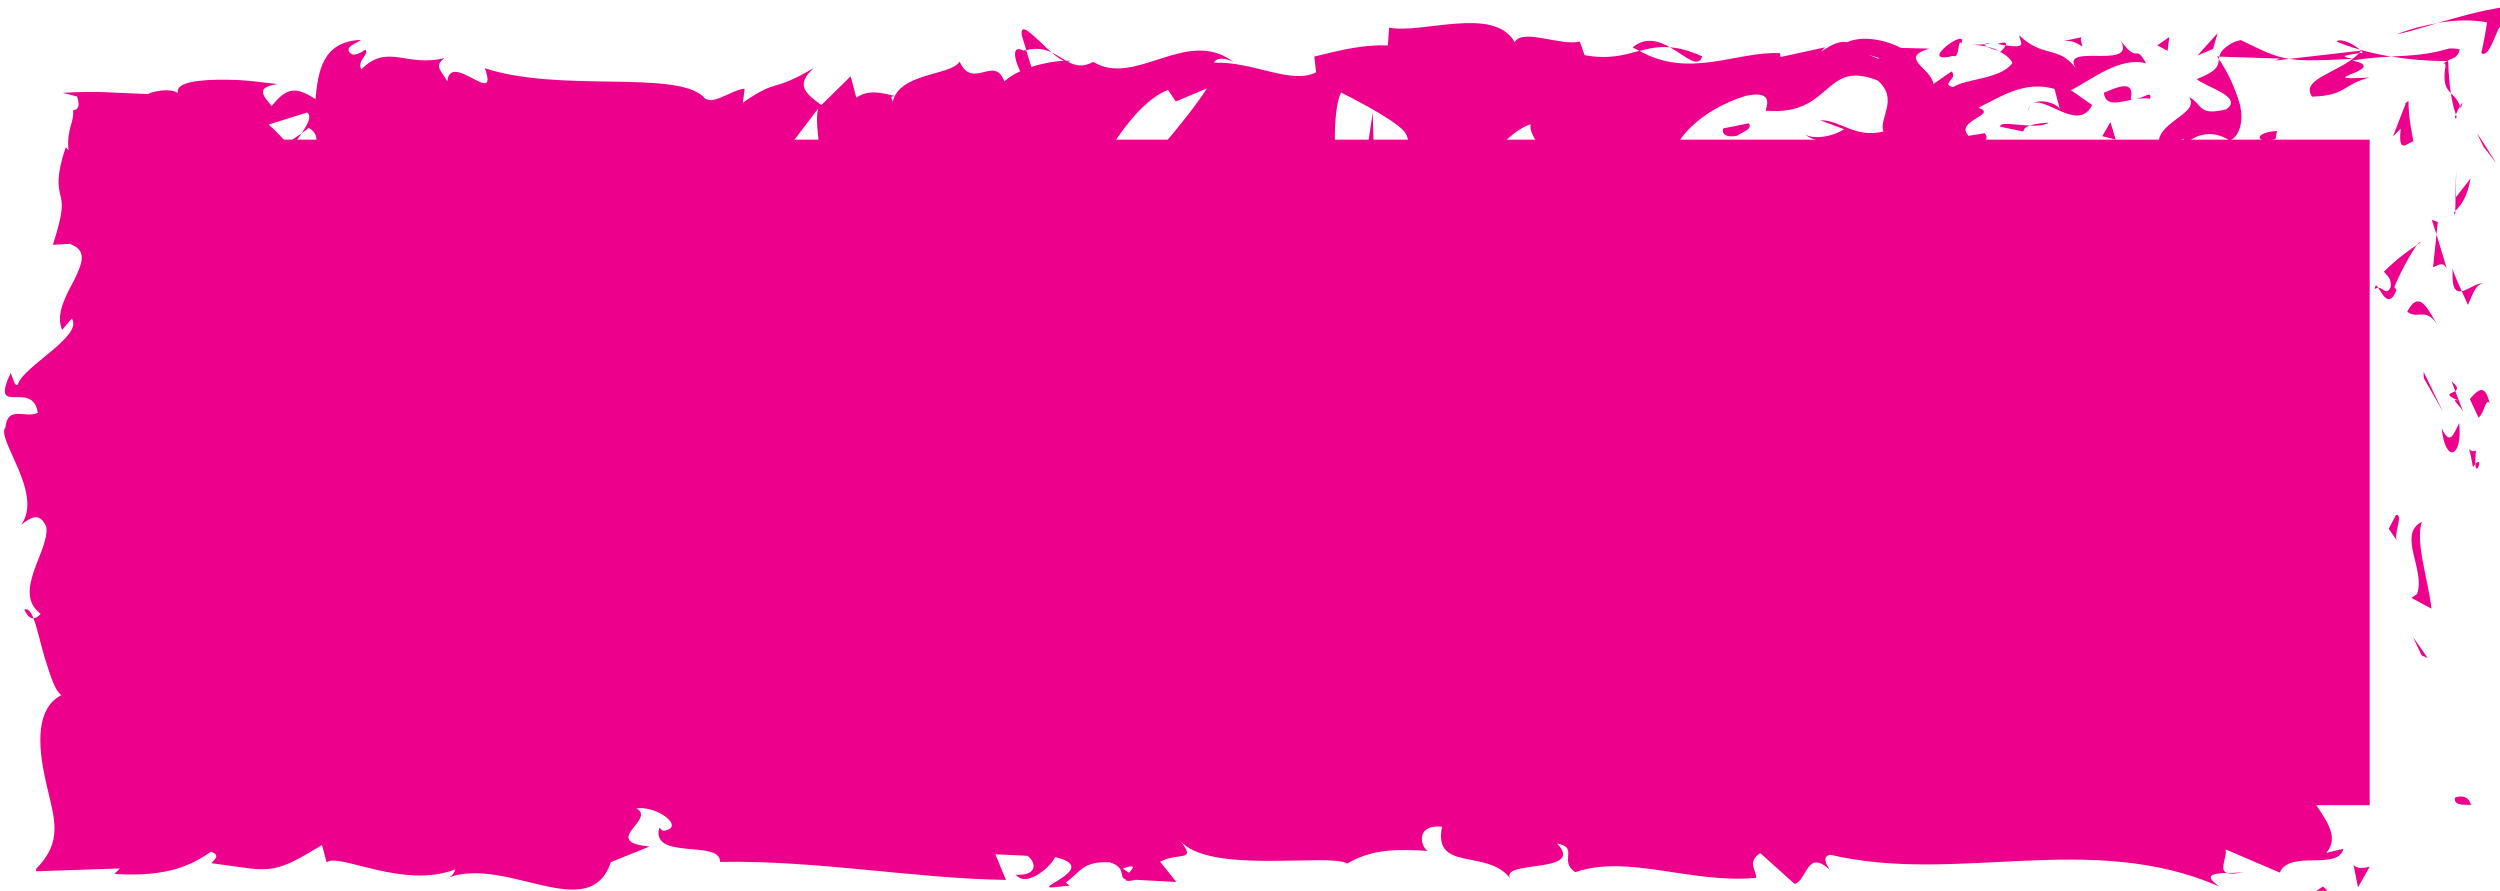 <?xml version="1.0" encoding="UTF-8" standalone="no"?>
<!-- Created with Inkscape (http://www.inkscape.org/) -->

<svg
   xmlns:dc="http://purl.org/dc/elements/1.1/"
   xmlns:cc="http://creativecommons.org/ns#"
   xmlns:rdf="http://www.w3.org/1999/02/22-rdf-syntax-ns#"
   xmlns:svg="http://www.w3.org/2000/svg"
   xmlns="http://www.w3.org/2000/svg"
   xmlns:sodipodi="http://sodipodi.sourceforge.net/DTD/sodipodi-0.dtd"
   xmlns:inkscape="http://www.inkscape.org/namespaces/inkscape"
   width="38.468mm"
   height="13.708mm"
   viewBox="0 0 38.468 13.708"
   version="1.1"
   id="svg5920"
   inkscape:version="0.92.1 r15371"
   sodipodi:docname="splat_pink.svg">
  <defs
     id="defs5914" />
  <sodipodi:namedview
     id="base"
     pagecolor="#ffffff"
     bordercolor="#666666"
     borderopacity="1.0"
     inkscape:pageopacity="0.0"
     inkscape:pageshadow="2"
     inkscape:zoom="1"
     inkscape:cx="76.291714"
     inkscape:cy="-15.102609"
     inkscape:document-units="mm"
     inkscape:current-layer="layer1"
     showgrid="false"
     inkscape:window-width="1920"
     inkscape:window-height="1017"
     inkscape:window-x="-8"
     inkscape:window-y="-8"
     inkscape:window-maximized="1" />
  <g
     inkscape:label="Layer 1"
     inkscape:groupmode="layer"
     id="layer1"
     transform="translate(-1.631,-144.616)">
    <g
       transform="matrix(0.539,0,0,0.539,-214.949,-237.127)"
       id="g845">
      <rect
         style="fill:#ec008c"
         x="404.741"
         y="712.23"
         width="64.726"
         height="19"
         id="rect673" />
      <g
         id="g843">
        <g
           id="g841">
          <g
             id="g839">
            <g
               id="g837">
              <path
                 style="fill:#ec008c"
                 inkscape:connector-curvature="0"
                 d="m 471.901,731.035 c -0.036,0.247 0.382,0.158 0.458,0.195 -0.093,-0.414 -0.566,-0.185 -0.458,-0.195 z"
                 id="path675" />
              <polygon
                 style="fill:#ec008c"
                 points="471.121,727.026 470.702,726.425 470.95,726.954 "
                 id="polygon677" />
              <path
                 style="fill:#ec008c"
                 inkscape:connector-curvature="0"
                 d="m 470.958,723.138 c -0.714,0.36 0.115,1.383 -0.139,2.062 l -0.162,0.112 0.573,0.307 c -0.089,-0.826 -0.471,-1.899 -0.272,-2.481 z"
                 id="path679" />
              <path
                 style="fill:#ec008c"
                 inkscape:connector-curvature="0"
                 d="m 472.502,721.103 c -0.277,0.126 -0.239,-0.44 -0.087,0.475 0.03,-0.046 0.048,-0.06 0.07,-0.086 -0.004,-0.083 -0.003,-0.196 0.017,-0.389 z"
                 id="path681" />
              <path
                 style="fill:#ec008c"
                 inkscape:connector-curvature="0"
                 d="m 472.485,721.491 c 0.02,0.403 0.234,-0.262 0,0 z"
                 id="path683" />
              <path
                 style="fill:#ec008c"
                 inkscape:connector-curvature="0"
                 d="m 472.326,719.635 0.248,0.529 c 0.164,-0.11 0.201,-0.581 0.32,-0.406 -0.135,-0.543 -0.298,-0.432 -0.568,-0.123 z"
                 id="path685" />
              <path
                 style="fill:#ec008c"
                 inkscape:connector-curvature="0"
                 d="m 471.805,719.133 0.105,0.274 c 0.069,-0.048 0.093,-0.12 -0.105,-0.274 z"
                 id="path687" />
              <path
                 style="fill:#ec008c"
                 inkscape:connector-curvature="0"
                 d="m 472.132,719.989 -0.222,-0.582 c -0.115,0.077 -0.347,0.085 0.08,0.268 -0.211,-0.048 -0.008,0.067 0.142,0.314 z"
                 id="path689" />
              <path
                 style="fill:#ec008c"
                 inkscape:connector-curvature="0"
                 d="m 472.023,720.318 c -0.156,0.297 -0.254,0.681 -0.5,0.149 0.098,1.013 0.6,0.864 0.5,-0.149 z"
                 id="path691" />
              <path
                 style="fill:#ec008c"
                 inkscape:connector-curvature="0"
                 d="m 470.22,722.942 -0.209,0.397 0.239,0.343 c -0.119,-0.17 0.193,-0.764 -0.03,-0.74 z"
                 id="path693" />
              <path
                 style="fill:#ec008c"
                 inkscape:connector-curvature="0"
                 d="m 472.695,716.338 c -0.151,-0.033 -0.404,0.178 -0.599,0.217 l 0.175,0.392 c 0.104,-0.202 0.2,-0.583 0.424,-0.609 z"
                 id="path695" />
              <path
                 style="fill:#ec008c"
                 inkscape:connector-curvature="0"
                 d="m 472.097,716.555 c 0,0 -0.261,-0.55 -0.261,-0.658 -0.008,0.241 -0.006,0.297 0.004,0.39 0.011,0.082 0.028,0.142 0.052,0.185 0.048,0.084 0.121,0.099 0.205,0.083 z"
                 id="path697" />
              <polygon
                 style="fill:#ec008c"
                 points="471.561,720 471.005,718.854 471.013,719.039 "
                 id="polygon699" />
              <path
                 style="fill:#ec008c"
                 inkscape:connector-curvature="0"
                 d="m 472.715,712.431 c 0,0 0.088,0.111 0.176,0.223 0.088,0.119 0.176,0.238 0.176,0.238 0,-0.023 -0.531,-0.856 -0.531,-0.833 z"
                 id="path701" />
              <path
                 style="fill:#ec008c"
                 inkscape:connector-curvature="0"
                 d="m 472.653,709.757 c 0.291,0.209 0.493,-1.094 0.672,-0.758 -0.014,-0.205 -0.043,-0.387 -0.081,-0.546 -0.646,0.104 -1.277,0.281 -1.829,0.445 0.492,-0.086 0.962,-0.098 1.401,-0.018 -0.036,0.261 -0.089,0.555 -0.163,0.877 z"
                 id="path703" />
              <path
                 style="fill:#ec008c"
                 inkscape:connector-curvature="0"
                 d="m 470.226,709.227 c 0.339,-0.07 0.736,-0.195 1.189,-0.328 -0.38,0.068 -0.771,0.163 -1.189,0.328 z"
                 id="path705" />
              <path
                 style="fill:#ec008c"
                 inkscape:connector-curvature="0"
                 d="m 471.911,714.267 c 0.092,-0.101 0.332,-0.313 0.435,-0.93 l -0.428,0.551 c -0.002,0.115 -0.004,0.246 -0.007,0.379 z"
                 id="path707" />
              <path
                 style="fill:#ec008c"
                 inkscape:connector-curvature="0"
                 d="m 471.904,713.906 0.014,-0.019 c 0.012,-0.414 0.02,-0.701 0.023,-0.824 -0.004,0.107 -0.016,0.36 -0.037,0.843 z"
                 id="path709" />
              <path
                 style="fill:#ec008c"
                 inkscape:connector-curvature="0"
                 d="m 471.909,714.361 c 0.001,-0.035 0.001,-0.061 0.002,-0.095 -0.042,0.048 -0.056,0.074 -0.002,0.095 z"
                 id="path711" />
              <path
                 style="fill:#ec008c"
                 inkscape:connector-curvature="0"
                 d="m 471.399,717.505 c -0.239,-0.344 -0.495,-1.061 -0.859,-0.366 0.292,0.246 0.5,-0.151 0.859,0.366 z"
                 id="path713" />
              <path
                 style="fill:#ec008c"
                 inkscape:connector-curvature="0"
                 d="m 471.375,714.936 -0.098,0.933 c 0.113,-0.02 0.277,-0.205 0.396,0.057 z"
                 id="path715" />
              <polygon
                 style="fill:#ec008c"
                 points="471.375,714.936 471.411,714.581 471.239,714.519 "
                 id="polygon717" />
              <path
                 style="fill:#ec008c"
                 inkscape:connector-curvature="0"
                 d="m 471.739,709.627 c -0.623,0.186 -1.103,0.201 -1.663,0.231 0.514,0.084 1.051,0.129 1.604,0.128 0.024,-0.015 0.051,-0.031 0.079,-0.048 0.098,-0.033 0.221,-0.063 0.279,-0.279 -0.038,-0.023 -0.131,-0.037 -0.299,-0.032 z"
                 id="path719" />
              <path
                 style="fill:#ec008c"
                 inkscape:connector-curvature="0"
                 d="m 471.952,711.592 c -0.008,-0.026 -0.017,-0.056 -0.024,-0.081 -0.036,0.087 -0.048,0.142 0.024,0.081 z"
                 id="path721" />
              <polygon
                 style="fill:#ec008c"
                 points="465.162,709.933 465.174,709.859 465.109,709.854 "
                 id="polygon723" />
              <path
                 style="fill:#ec008c"
                 inkscape:connector-curvature="0"
                 d="m 471.631,710.129 c -0.082,0.495 0.022,0.64 0.154,0.774 -0.042,-0.275 -0.069,-0.573 -0.074,-0.917 h -0.031 c -0.076,0.048 -0.12,0.084 -0.054,0.085 -10e-4,0.014 0.001,0.034 0.005,0.058 z"
                 id="path725" />
              <path
                 style="fill:#ec008c"
                 inkscape:connector-curvature="0"
                 d="m 468.518,709.426 c 0.201,0.09 0.432,0.165 0.669,0.235 -0.146,-0.135 -0.533,-0.347 -0.669,-0.235 z"
                 id="path727" />
              <path
                 style="fill:#ec008c"
                 inkscape:connector-curvature="0"
                 d="m 472.046,711.275 c 0.007,0.017 0.015,0.031 0.019,0.053 0.092,-0.216 0.046,-0.164 -0.019,-0.053 z"
                 id="path729" />
              <path
                 style="fill:#ec008c"
                 inkscape:connector-curvature="0"
                 d="m 472.046,711.275 c -0.062,-0.184 -0.167,-0.277 -0.261,-0.372 0.033,0.231 0.08,0.438 0.143,0.607 0.03,-0.074 0.076,-0.163 0.118,-0.235 z"
                 id="path731" />
              <path
                 style="fill:#ec008c"
                 inkscape:connector-curvature="0"
                 d="m 464.12,712.598 c 0.047,-0.396 0.75,-0.762 1.356,-0.337 0.287,-0.148 0.387,-0.548 0.295,-1.002 -0.124,-0.454 -0.353,-0.962 -0.609,-1.326 -0.019,0.173 -0.019,0.333 -0.633,0.566 0.215,0.216 1.362,0.506 0.845,0.864 -0.813,0.204 -0.667,-0.141 -1.062,-0.35 0.337,0.493 -1.034,0.719 -0.857,1.443 l 0.713,-0.255 c 0.013,0.113 -0.246,0.294 -0.048,0.397 z"
                 id="path733" />
              <path
                 style="fill:#ec008c"
                 inkscape:connector-curvature="0"
                 d="m 466.756,709.973 0.412,-0.049 c -0.446,-0.069 -0.736,-0.227 -1.382,-0.537 -0.212,0.049 -0.258,0.094 -0.332,0.137 -0.068,0.043 -0.119,0.084 -0.158,0.122 -0.078,0.078 -0.107,0.147 -0.122,0.214 l 1.731,0.055 z"
                 id="path735" />
              <path
                 style="fill:#ec008c"
                 inkscape:connector-curvature="0"
                 d="m 468.982,709.922 c -0.572,0.432 -1.479,0.615 -1.161,1.08 0.992,-0.029 0.879,-0.359 1.643,-0.546 -1.831,0.106 0.684,-0.24 -0.494,-0.484 0.414,-0.073 0.771,-0.096 1.106,-0.113 -0.311,-0.053 -0.608,-0.118 -0.89,-0.197 l 0.03,0.026 0.011,-10e-4 -0.006,0.007 c 0.055,0.054 0.063,0.086 -0.014,0.055 -0.011,0.006 -0.035,0.008 -0.047,0.009 -0.047,0.061 -0.112,0.112 -0.178,0.163 -0.51,-0.089 -0.031,-0.112 0.178,-0.163 0.019,-0.021 0.045,-0.041 0.061,-0.063 l -0.005,-0.006 -2.049,0.236 c 0.393,0.059 0.889,0.047 1.815,-0.003 z"
                 id="path737" />
              <path
                 style="fill:#ec008c"
                 inkscape:connector-curvature="0"
                 d="m 469.613,716.499 c 0.038,-0.037 0.068,-0.036 0.1,-0.038 -0.053,-0.078 -0.088,-0.107 -0.1,0.038 z"
                 id="path739" />
              <path
                 style="fill:#ec008c"
                 inkscape:connector-curvature="0"
                 d="m 469.874,715.997 c 0.06,0.1 0.232,0.167 0.188,0.452 -0.131,0.245 -0.207,-0.002 -0.35,0.012 0.115,0.17 0.31,0.597 0.52,0.062 l -0.059,-0.085 c 0.147,-0.396 0.686,-1.385 0.744,-1.27 -0.387,0.255 -0.663,0.459 -1.043,0.829 z"
                 id="path741" />
              <path
                 style="fill:#ec008c"
                 inkscape:connector-curvature="0"
                 d="m 470.714,712.279 c -0.068,-0.363 -0.138,-0.726 -0.138,-1.158 l -0.097,0.073 c 0.003,0.005 0.006,0.009 0.015,0.009 l -0.364,0.938 0.224,-0.227 c -0.088,0.766 0.188,0.401 0.36,0.365 z"
                 id="path743" />
              <polygon
                 style="fill:#ec008c"
                 points="465.128,709.186 464.551,709.828 464.995,709.641 "
                 id="polygon745" />
              <polygon
                 style="fill:#ec008c"
                 points="463.746,709.299 463.403,709.538 463.698,709.695 "
                 id="polygon747" />
              <path
                 style="fill:#ec008c"
                 inkscape:connector-curvature="0"
                 d="m 407.116,726.479 0.112,0.293 c -0.035,-0.139 -0.072,-0.228 -0.112,-0.293 z"
                 id="path749" />
              <path
                 style="fill:#ec008c"
                 inkscape:connector-curvature="0"
                 d="m 407.143,724.354 -0.194,-0.052 c 0.107,0.099 0.186,0.139 0.194,0.052 z"
                 id="path751" />
              <path
                 style="fill:#ec008c"
                 inkscape:connector-curvature="0"
                 d="m 431.838,709.739 c -0.427,-0.369 -0.904,-0.942 -0.853,-0.497 l 0.131,0.434 c 0.299,-0.078 0.528,-0.03 0.722,0.063 z"
                 id="path753" />
              <path
                 style="fill:#ec008c"
                 inkscape:connector-curvature="0"
                 d="m 410.019,712.33 0.125,0.132 c 0.104,-0.148 0.199,-0.287 0.288,-0.415 -0.126,0.086 -0.267,0.182 -0.413,0.283 z"
                 id="path755" />
              <path
                 style="fill:#ec008c"
                 inkscape:connector-curvature="0"
                 d="m 409.717,714.125 -0.563,-0.279 c 0.126,0.097 0.307,0.191 0.563,0.279 z"
                 id="path757" />
              <path
                 style="fill:#ec008c"
                 inkscape:connector-curvature="0"
                 d="m 411.587,728.396 0.343,-0.441 c -0.536,10e-4 -0.3,0.224 -0.343,0.441 z"
                 id="path759" />
              <path
                 style="fill:#ec008c"
                 inkscape:connector-curvature="0"
                 d="m 450.412,709.854 c -0.369,-0.169 -0.662,-0.24 -0.92,-0.261 0.445,0.249 0.802,0.623 0.92,0.261 z"
                 id="path761" />
              <path
                 style="fill:#ec008c"
                 inkscape:connector-curvature="0"
                 d="m 402.512,725.643 c 0.079,0.18 0.168,0.256 0.264,0.251 -0.075,-0.185 -0.157,-0.29 -0.264,-0.251 z"
                 id="path763" />
              <path
                 style="fill:#ec008c"
                 inkscape:connector-curvature="0"
                 d="m 448.427,709.595 c 0.065,0.043 0.129,0.065 0.195,0.103 0.27,-0.073 0.54,-0.132 0.87,-0.104 -0.328,-0.187 -0.704,-0.301 -1.065,10e-4 z"
                 id="path765" />
              <path
                 style="fill:#ec008c"
                 inkscape:connector-curvature="0"
                 d="m 453.649,728.755 c 0.031,0.02 0.067,0.028 0.096,0.052 0.009,-0.059 -0.033,-0.062 -0.096,-0.052 z"
                 id="path767" />
              <path
                 style="fill:#ec008c"
                 inkscape:connector-curvature="0"
                 d="m 465.904,733.133 c -0.121,0.027 -0.318,0.027 -0.504,0.033 0.091,0.029 0.243,0.027 0.504,-0.033 z"
                 id="path769" />
              <path
                 style="fill:#ec008c"
                 inkscape:connector-curvature="0"
                 d="m 458.479,709.506 c 0.275,-0.028 0.043,-0.048 0,0 z"
                 id="path771" />
              <path
                 style="fill:#ec008c"
                 inkscape:connector-curvature="0"
                 d="m 459.816,711.222 c -0.059,0.049 -0.103,0.11 -0.109,0.211 0.022,-0.105 0.061,-0.171 0.109,-0.211 z"
                 id="path773" />
              <path
                 style="fill:#ec008c"
                 inkscape:connector-curvature="0"
                 d="m 445.687,712.295 -0.023,-0.002 c 0.08,0.086 0.066,0.069 0.023,0.002 z"
                 id="path775" />
              <path
                 style="fill:#ec008c"
                 inkscape:connector-curvature="0"
                 d="m 458.893,709.703 c -0.104,-0.053 -0.223,-0.098 -0.352,-0.129 0.057,0.034 0.163,0.076 0.352,0.129 z"
                 id="path777" />
              <path
                 style="fill:#ec008c"
                 inkscape:connector-curvature="0"
                 d="m 458.837,709.498 c 0.096,0.017 0.17,0.029 0.24,0.042 0.035,-0.072 0.004,-0.118 -0.24,-0.042 z"
                 id="path779" />
              <path
                 style="fill:#ec008c"
                 inkscape:connector-curvature="0"
                 d="m 458.095,709.529 c 0.158,-0.007 0.305,0.014 0.446,0.045 -0.055,-0.029 -0.077,-0.055 -0.062,-0.068 -0.082,0.005 -0.195,0.012 -0.384,0.023 z"
                 id="path781" />
              <path
                 style="fill:#ec008c"
                 inkscape:connector-curvature="0"
                 d="m 431.112,729.916 c 0.019,0.014 0.039,0.022 0.059,0.041 0.278,-0.18 0.156,-0.151 -0.059,-0.041 z"
                 id="path783" />
              <path
                 style="fill:#ec008c"
                 inkscape:connector-curvature="0"
                 d="m 424.677,714.245 c 0.014,-0.005 0.021,-0.016 0.032,-0.021 l -0.041,-0.015 z"
                 id="path785" />
              <path
                 style="fill:#ec008c"
                 inkscape:connector-curvature="0"
                 d="m 423.689,714.568 c 0.42,-0.54 0.66,-0.474 0.979,-0.359 l -0.327,-1.251 z"
                 id="path787" />
              <path
                 style="fill:#ec008c"
                 inkscape:connector-curvature="0"
                 d="m 407.358,728.73 c 0.018,-0.062 0.041,-0.124 0.007,-0.124 0.089,-0.127 0.177,-0.246 0.266,-0.356 0.089,-0.055 0.169,-0.104 0.239,-0.148 0.463,-0.353 0.338,-0.265 0.729,-0.729 -0.285,0.323 -0.461,0.501 -0.602,0.602 -0.161,0.096 -0.126,-0.054 -0.181,-0.111 -0.054,-0.061 -0.197,-0.086 -0.714,0.09 0,-0.01 0.285,-0.265 0.285,-0.255 -0.013,0.046 0.067,0.028 0.054,0.07 0.325,-0.228 0.08,-0.173 -0.223,-0.212 -0.303,-0.052 -0.663,-0.024 -0.565,-0.671 0.104,-0.4 0.301,-0.679 0.462,-0.406 l -0.336,-0.891 c 0.026,-0.259 0.262,-0.195 0.236,0.062 l -0.108,-1.357 0.04,0.01 c -0.214,-0.193 -0.542,-0.633 -0.683,-0.847 0.194,-0.346 0.144,0.173 0.313,0.084 l -0.329,-0.751 c 0.352,-0.307 0.693,0.316 0.643,0.836 1.356,-0.702 -0.342,-0.624 0.45,-2.139 l 0.173,0.709 c 0.771,-0.457 0.491,-1.012 0.972,-1.813 -0.251,0.19 -1.211,1.606 -1.55,0.79 0.104,-0.229 0.152,-0.532 -0.121,-0.973 0.482,-0.004 0.364,-0.434 0.337,-0.972 l 0.64,0.037 c -0.185,-0.582 -0.51,-0.536 -0.798,-0.878 0.062,-0.648 0.558,-0.782 0.976,-0.935 0.102,-1.038 -0.795,0.716 -0.915,-0.512 0.061,-0.216 0.091,-0.416 0.095,-0.61 0.002,-0.084 -0.003,-0.222 -0.013,-0.259 -0.01,-0.037 -0.025,-0.074 -0.047,-0.114 -0.082,-0.158 -0.243,-0.357 -0.435,-0.699 0.22,-0.184 0.392,0.224 0.574,0.206 0,0.02 -0.51,-0.474 -0.51,-0.494 0.012,-0.057 0.168,0.062 0.248,0.119 -0.198,-0.337 -0.64,-0.401 -0.814,-0.971 -0.309,-0.3 -0.148,-0.394 0.062,-0.413 0.594,0.269 1.087,0.618 1.08,0.169 0.221,0.182 0.174,0.392 0.36,0.64 0.1,-0.263 0.218,-0.357 0.296,-0.476 0.094,-0.118 0.145,-0.259 0.448,-0.612 0.021,0 0.106,0.104 0.332,0.21 0.21,0.104 0.421,0.21 0.421,0.21 -0.619,-0.48 0.172,-1.049 0.865,-1.516 -0.22,-0.232 -0.407,-0.435 -0.533,-0.531 l 1.105,-0.344 c 0.134,0.105 0.022,0.324 -0.159,0.592 0.075,-0.053 0.146,-0.104 0.203,-0.153 0.395,0.236 0.19,0.605 -0.094,0.963 l -0.397,-0.395 c -0.273,0.389 -0.529,0.819 -0.472,1.193 0.071,-0.073 0.21,-0.138 0.362,-0.173 -0.071,0.105 -0.117,0.199 -0.084,0.264 0.037,0.067 0.152,-0.074 0.333,-0.237 l 0.252,0.713 0.061,-0.283 1.447,0.446 c 1.034,-0.718 1.935,-1.774 3.577,-2.068 -0.407,0.522 -0.087,0.854 -0.109,1.473 -0.448,-0.655 -1.272,0.279 -2.124,0.146 0.444,0.068 0.347,0.363 0.233,0.467 l 1.519,-0.597 c -0.034,0.507 0.322,0.38 0.72,0.59 -0.3,-1.002 1.132,-0.667 1.749,-0.975 0.038,0.336 -0.109,0.68 -0.863,0.599 0.831,0.754 1.074,-1.176 1.891,-0.535 -0.184,0.008 -0.283,-0.044 -0.355,0.127 0.43,-0.299 1.48,-0.062 1.233,0.23 l -0.184,0.008 c 1.222,0.118 3.719,0.007 3.901,-0.844 0.013,0.109 -0.16,1.025 -0.233,1.197 l 2.18,-2.862 c -0.192,0.73 0.545,2.471 -0.468,2.883 0.291,0.104 0.65,0.226 1.264,-0.031 -0.198,-0.104 -0.494,-1.058 -0.224,-1.124 0.745,0.814 0.518,0.436 1.435,1.129 -0.297,-0.157 0.033,-1.302 0.503,-1.266 -0.073,0.172 0.039,1.131 -0.133,1.25 l 1.171,-1.125 c -0.293,0.203 -0.052,0.953 0.21,1.271 -0.121,-0.22 1.012,0.021 1.323,-0.092 l -0.496,-0.26 c 1.321,0.17 1.306,-1.581 2.616,-1.522 -0.159,0.232 -0.393,1.43 0.274,1.571 0.306,-0.576 1.353,-2.771 2.512,-3.214 l 0.223,0.329 0.89,-0.375 c -0.554,0.867 -2.108,2.69 -2.957,3.4 0.494,0.26 0.137,0.388 0.878,0.357 0.261,0.309 -0.404,0.469 -0.622,0.486 l 1.724,0.199 c -0.076,-0.672 1.318,-0.674 1.253,-1.234 l -1.872,0.697 c -0.076,-0.671 1.082,-1.908 2.304,-1.789 0.311,0.268 -0.232,1.196 -0.207,1.42 0.158,-0.231 1.159,-0.441 1.271,-0.277 l -0.519,0.359 c 0.681,0.253 1.11,-0.891 1.927,-0.25 0.282,0.044 0.843,0.866 0.892,0.469 -0.46,-0.768 -0.55,-3.141 -0.243,-3.717 0.099,0.052 1.48,0.733 1.803,1.112 0.464,0.602 -0.697,1.434 -0.302,1.95 0.017,-0.184 0.273,-0.41 0.38,-0.482 0.296,0.156 -0.122,0.568 0.521,0.485 0.107,-0.682 1.309,0.058 0.304,-0.576 0.63,-0.194 0.669,0.14 1.408,0.11 -0.235,-0.44 0.664,-1.499 1.295,-1.693 -0.037,0.174 0.104,0.399 0.173,0.502 1.29,0.062 1.983,0.371 3.187,0.377 0.11,0.165 0.691,0.365 0.444,0.658 0.173,-0.121 0.332,-0.352 0.703,-0.368 0.718,0.589 -0.828,0.092 -0.28,0.8 0.047,-0.396 0.96,-0.547 1.488,-0.794 -0.162,-0.612 -1.221,-0.117 -1.75,0.13 -0.003,-0.844 0.919,-1.728 2.177,-2.117 0.999,-0.21 0.433,0.545 0.606,0.425 1.878,0.147 1.6,-1.474 3.158,-0.865 0.619,0.538 0.028,1.07 0.166,1.458 -0.814,0.203 -1.251,-0.342 -1.803,-0.319 l 0.68,0.254 c -0.259,0.179 -0.803,0.314 -1.099,0.158 0.519,0.483 3.172,0.093 4.62,0.539 0.258,-0.181 0.702,-0.366 0.492,-0.583 l -0.459,0.075 c -0.421,-0.434 0.863,-0.6 0.282,-0.802 0.615,-0.305 1.305,-0.784 2.17,-0.539 l 0.163,0.613 c -0.019,-0.18 -0.566,-0.365 -0.81,-0.179 0.36,-0.271 1.327,0.83 1.723,0.027 l -0.606,-0.425 c 0.617,-0.309 1.38,-0.959 2.147,-0.766 -0.35,-0.605 -0.177,0.069 -0.723,-0.639 0.473,0.881 -1.962,-0.037 -1.203,0.889 -0.559,-0.822 -0.968,-0.349 -1.699,-1.05 0.022,0.202 0.26,0.387 -0.385,0.287 -0.029,0.06 -0.098,0.134 -0.141,0.179 -0.02,-0.007 -0.027,-0.01 -0.044,-0.016 l 0.035,0.023 c -0.027,0.03 -0.03,0.037 0.014,0.009 0.153,0.088 0.277,0.194 0.328,0.308 -0.319,0.464 -1.344,0.449 -1.69,0.69 -0.382,-0.097 0.16,-0.232 -0.049,-0.448 l -0.517,0.359 c -0.052,-0.449 -1.016,-0.746 -0.115,-1.01 l -0.811,-0.02 c -0.477,-0.252 -1.133,-0.352 -1.537,-0.163 -0.383,-0.098 -0.966,0.497 -0.633,0.146 l -1.271,0.278 -0.012,-0.112 c -1.254,-0.057 -2.581,0.743 -4.014,-0.066 -0.422,0.113 -0.858,0.252 -1.564,0.124 l -0.138,-0.389 c -0.542,0.136 -1.627,-0.389 -1.86,0.017 -0.584,-1.046 -2.63,-0.229 -3.583,-0.414 l -0.036,0.508 c -0.655,-0.029 -1.285,0.114 -2.099,0.318 l 0.05,0.448 c -0.702,0.368 -1.805,-0.319 -2.915,-0.272 0.075,-0.172 0.356,-0.127 0.556,-0.023 -1.326,-1.013 -2.799,0.736 -4.002,-10e-4 -0.3,0.163 -0.517,0.107 -0.727,-0.006 0.027,-10e-4 0.053,-0.009 0.074,-0.022 -0.031,-0.006 -0.077,-0.007 -0.123,-0.006 -0.133,-0.077 -0.27,-0.167 -0.417,-0.239 0.126,0.109 0.246,0.199 0.351,0.241 -0.231,0.009 -0.582,0.064 -0.926,0.177 l -0.146,-0.481 c -0.028,0.005 -0.05,0.009 -0.079,0.014 -0.338,-0.178 -0.271,0.229 -0.092,0.59 -0.173,0.08 -0.331,0.175 -0.454,0.291 -0.274,-0.777 -0.902,0.262 -1.276,-0.568 -0.231,0.405 -1.729,0.305 -1.911,1.155 -0.012,-0.11 -0.113,-0.163 0.072,-0.17 -0.383,-0.098 -0.766,-0.194 -1.109,0.046 l -0.163,-0.612 -0.837,0.823 c -0.509,-0.373 -0.719,-0.59 -0.214,-1.061 -1.22,0.724 -0.989,0.272 -2.025,0.99 l 0.05,-0.396 c -0.37,0.015 -0.963,0.545 -1.187,0.218 -0.828,-0.752 -4.101,-0.104 -6.229,-0.803 0.413,1.166 -0.989,-0.522 -1.073,0.381 -0.124,-0.275 -0.42,-0.432 -0.076,-0.671 -1.085,0.271 -1.631,-0.437 -2.381,0.325 -0.124,-0.277 0.232,-0.405 0.122,-0.568 -0.087,0.059 -0.345,0.24 -0.458,0.075 -0.11,-0.164 0.159,-0.231 0.331,-0.352 -1.109,0.046 -1.222,0.896 -1.302,1.693 -0.562,-0.378 -0.843,-0.324 -1.249,0.199 -0.195,-0.261 -0.521,-0.534 0.167,-0.628 -0.097,-0.012 -0.294,-0.036 -0.534,-0.065 -0.12,-0.013 -0.252,-0.025 -0.388,-0.039 l -0.206,-0.014 -0.291,-0.008 c -0.797,-0.011 -1.512,0.063 -1.423,0.383 -0.219,-0.162 -0.759,-0.047 -0.853,0.026 -1.18,-0.038 -1.344,-0.096 -2.44,-0.035 l 0.412,0.104 c 0.089,0.273 0.039,0.375 -0.113,0.396 0.037,0.339 -0.19,0.524 -0.131,1.135 l -0.079,-0.083 c -0.278,0.82 -0.212,1.131 -0.154,1.363 0.057,0.26 0.104,0.436 -0.214,1.423 l 0.479,-0.027 c 0.516,0.178 0.364,0.549 0.132,1.029 -0.231,0.439 -0.543,0.975 -0.346,1.427 l 0.274,-0.326 c 0.352,0.494 -1.403,1.38 -1.532,1.876 -0.09,0.108 -0.145,-0.171 -0.211,-0.321 -0.608,1.298 0.629,0.168 0.774,1.136 -0.338,0.178 -0.861,-0.23 -0.925,0.421 -0.274,0.324 1.101,1.889 0.45,2.777 0.262,-0.195 0.522,-0.39 0.719,0.06 0.094,0.688 -0.987,1.862 -0.164,2.484 -0.071,0.088 -0.14,0.12 -0.205,0.124 0.106,0.264 0.195,0.691 0.312,1.093 0.117,0.34 0.264,0.953 0.487,1.102 -0.829,0.428 -0.627,1.709 -0.41,2.619 0.218,0.939 0.452,1.571 -0.312,2.342 l 0.001,0.068 2.39,-0.08 -0.156,0.156 c 1.53,0.101 2.227,-0.266 2.756,-0.633 0.31,0.104 0.059,0.247 0.016,0.327 0.473,0.064 0.837,0.114 1.141,0.156 0.246,0.025 0.447,0.022 0.64,-0.015 0.385,-0.072 0.739,-0.279 1.374,-0.659 l 0.132,0.495 c 0.344,-0.288 2.187,0.777 3.671,0.199 -0.015,0.057 -0.046,0.152 -0.163,0.223 1.669,-0.582 3.996,1.375 4.607,-0.43 l 1.102,-0.445 c -1.425,-0.141 0.212,-0.783 -0.374,-1.084 0.561,-0.105 1.449,0.545 0.761,0.638 l -0.108,-0.091 c -0.253,0.941 1.771,0.334 1.732,0.975 2.805,-0.046 5.538,0.475 8.165,0.515 l -0.303,-0.731 0.916,0.042 c 0.24,0.171 0.323,0.572 -0.331,0.542 0.344,0.414 1.097,-0.347 1.115,-0.506 1.28,0.296 -0.5,0.853 -0.107,0.87 l 0.533,-0.055 -0.12,-0.085 c 0.432,-0.299 0.471,-0.615 1.256,-0.58 0.497,0.146 0.255,0.451 0.451,0.479 -0.002,0.052 0.064,0.076 0.3,0.021 l 1.154,0.062 -0.462,-0.577 c 0.512,-0.284 1.086,0.03 0.553,-0.624 0.782,1.009 4.307,0.362 4.787,0.676 0.716,-0.422 1.424,-0.414 2.3,-0.363 -0.218,-0.12 -0.348,-0.77 0.407,-0.689 -0.276,1.339 1.385,0.581 1.995,1.545 -0.546,-0.639 2.148,-0.158 1.292,-1.064 0.631,0.107 0.038,0.5 0.517,0.816 1.502,-0.52 3.309,0.337 5.164,0.162 0.028,-0.176 -0.282,-0.445 0.116,-0.707 l 0.979,0.879 c 0.366,-0.086 0.337,-1.015 1.007,-0.404 -0.095,-0.148 -0.236,-0.371 0.01,-0.428 3.635,0.857 7.427,-0.701 11.118,0.909 -0.5,-0.341 -0.166,-0.375 0.215,-0.388 -0.248,-0.082 0.006,-0.435 -0.043,-0.673 l 1.546,0.662 c 0.281,-0.661 1.656,-0.045 1.817,-0.678 l -0.489,0.114 c 0.651,-0.746 -0.91,-1.659 -0.815,-2.617 -0.729,0.849 -1.921,-1.257 -3.117,-0.042 -0.264,-0.195 0.226,-0.309 0.084,-0.53 -0.303,0.41 -0.669,0.496 -1.347,0.312 l 0.076,-0.102 c -1.905,0.101 -2.722,-0.305 -4.862,-0.574 l 0.158,0.474 c -0.46,-0.063 -0.557,-0.212 -0.772,-0.33 -0.527,0.718 1.292,0.04 0.812,0.832 -0.61,-0.964 -3.244,-0.015 -3.656,-1.109 -0.708,-0.006 0.207,0.548 -0.5,0.541 l -0.188,-0.296 -0.179,0.382 c -0.464,-0.062 -0.698,-0.434 -0.716,-0.685 0.112,0.03 0.32,-0.07 0.44,-0.092 -0.602,-0.349 -1.696,0.119 -1.902,0.005 l 0.68,0.184 c -1.932,0.277 -4.289,-0.112 -6.155,0.49 l 0.142,0.225 c -1.425,0.413 -1.141,-0.246 -2.705,-0.056 l 0.057,-0.053 c -0.312,0.223 -0.73,0.335 -1.159,0.31 0.396,-0.262 -0.743,-0.509 -0.225,-0.799 -1.545,0.444 -0.765,0.35 -1.785,1.18 l -0.235,-0.37 c -0.348,0.335 -0.377,0.512 -1.158,0.607 0.642,-0.317 -0.498,-0.564 0.22,-0.985 -1.64,-0.811 -2.435,0.818 -3.187,-0.367 -0.753,1.026 1.419,0.57 0.997,0.789 0.353,0.336 -0.621,0.768 -1.136,0.664 -0.524,-0.022 -0.891,-1.312 -2.208,-1.293 0.131,0.005 0.14,-0.072 0.271,-0.068 -0.493,-0.262 -0.966,0.354 -1.57,-0.07 -0.34,0.62 -0.786,-0.036 -0.884,0.756 l 1.209,-0.184 c -0.686,0.207 -1.327,1.133 -2.456,0.685 0.088,-0.16 0.424,-0.37 0.654,-0.487 -0.33,-0.233 -0.636,0.155 -0.978,-0.085 0.098,-0.792 1.469,-0.173 2.203,-0.776 -0.354,-0.334 -1.389,0.574 -1.021,-0.284 -0.53,1.091 -1.298,-0.138 -2.189,0.695 l 0.059,-0.475 c -0.142,0.074 -0.434,0.299 -0.693,0.286 l 0.47,-0.615 c -0.722,0.525 -1.392,-0.458 -2.085,-0.173 1.451,-0.015 0.326,0.571 0.939,0.918 -1.789,0.636 -1.029,-1.241 -3.032,-1.014 0.271,-0.067 1.018,0.285 0.594,0.505 -0.381,-0.098 -0.885,-0.279 -1.119,-0.528 -1.326,0.099 0.204,0.487 -0.36,0.779 -0.452,-0.578 -0.652,0.235 -1.233,0.421 l -0.005,-0.482 c -1.512,-0.311 -0.4,1.005 -1.762,0.631 l 0.575,-0.669 -0.71,0.173 0.146,-0.549 c -0.772,0.407 -1.013,0.302 -1.77,0.148 0.176,0.34 -0.099,0.875 -0.769,0.891 -0.457,-0.287 0.256,-0.459 -0.693,-0.39 0.214,-0.302 0.449,-0.681 0.862,-0.236 0.042,-0.157 0.211,-0.304 0.255,-0.458 -0.492,-0.33 -1.236,-0.075 -1.58,-0.071 0.133,0.019 0.29,0.044 0.372,0.113 l -1.377,0.668 c -0.217,-0.181 -0.045,-0.327 0.126,-0.469 -0.279,0.052 -0.472,0.273 -0.882,0.314 0.106,-0.392 0.081,-0.796 0.661,-0.98 l -1.312,0.435 c -0.088,-0.17 -0.673,-0.468 -0.503,-0.613 -0.728,-0.23 -1.783,0.762 -2.747,0.457 -0.051,0.076 -0.15,0.148 -0.355,0.205 -0.453,-0.045 -0.88,-0.187 -1.328,-0.251 -0.225,-0.032 -0.454,-0.045 -0.694,-0.016 -0.12,0.015 -0.243,0.04 -0.369,0.078 -0.062,0.021 -0.127,0.044 -0.192,0.067 -0.043,0.025 -0.048,0.056 -0.077,0.089 -0.031,0 -0.09,-0.703 -0.059,-0.703 -0.08,0.08 -0.124,0.302 -0.132,0.536 -0.02,0.234 -0.002,0.482 -0.362,0.614 -0.548,0.225 0.115,-0.599 0.107,-0.795 -0.219,0.29 -0.909,0.826 -1.127,0.697 0.029,-0.096 0.09,-0.224 0.194,-0.376 0.077,-0.002 0.073,0.052 0.067,0.114 0.036,0.005 0.071,0.01 0.131,-0.012 z m -0.428,-7.538 c 0.102,0.2 0.413,0.602 0.129,0.748 -0.553,-0.228 -0.288,-0.405 -0.129,-0.748 z m 4.615,-7.935 c -0.149,0.16 -0.381,0.081 -0.641,-0.102 0.189,-0.04 0.404,-0.021 0.641,0.102 z m 43.918,-3.359 c -0.009,0.008 -0.015,0.014 -0.021,0.023 -0.449,-0.187 -0.29,-0.113 0.021,-0.023 z m 0.931,0.21 c 0.094,-0.068 0.087,-0.135 0.048,-0.202 -0.065,0.122 -0.274,0.131 -0.512,0.096 0.065,0.127 0.185,0.214 0.464,0.106 z m -22.343,23.055 -0.181,-0.126 c 0.409,-0.139 0.294,-0.014 0.181,0.126 z"
                 id="path789" />
              <path
                 style="fill:#ec008c"
                 inkscape:connector-curvature="0"
                 d="m 409.758,713.918 c -0.058,-0.082 -0.073,-0.172 -0.086,-0.263 -0.079,0.081 -0.081,0.175 0.086,0.263 z"
                 id="path791" />
              <path
                 style="fill:#ec008c"
                 inkscape:connector-curvature="0"
                 d="m 411.523,728.477 0.032,0.006 c 0.017,-0.028 0.026,-0.059 0.031,-0.087 z"
                 id="path793" />
              <path
                 style="fill:#ec008c"
                 inkscape:connector-curvature="0"
                 d="m 441.975,714.198 c -0.191,-0.069 -0.299,-0.158 -0.369,-0.249 -0.011,0.118 0.076,0.218 0.369,0.249 z"
                 id="path795" />
              <path
                 style="fill:#ec008c"
                 inkscape:connector-curvature="0"
                 d="m 461.326,709.288 -0.596,0.126 c 0.288,-0.024 0.391,0.081 0.537,0.157 -0.013,-0.112 -0.127,-0.275 0.059,-0.283 z"
                 id="path797" />
              <path
                 style="fill:#ec008c"
                 inkscape:connector-curvature="0"
                 d="m 466.491,712.273 c 0.102,-0.059 0.185,-0.006 0.288,-0.066 l 0.042,-0.224 c -0.407,0.015 -0.692,0.196 -0.33,0.29 z"
                 id="path799" />
              <path
                 style="fill:#ec008c"
                 inkscape:connector-curvature="0"
                 d="m 461.878,710.891 c 0.048,0.406 0.422,0.269 0.839,0.193 -0.024,0.002 -0.049,0.005 -0.073,0 0.123,-0.568 -0.323,-0.38 -0.766,-0.193 z"
                 id="path801" />
              <path
                 style="fill:#ec008c"
                 inkscape:connector-curvature="0"
                 d="m 462.814,711.07 c 0.128,-0.02 0.26,-0.03 0.386,-0.01 0.049,-0.228 -0.156,-0.047 -0.386,0.01 z"
                 id="path803" />
              <path
                 style="fill:#ec008c"
                 inkscape:connector-curvature="0"
                 d="m 457.574,709.839 c 0.198,0.104 0.124,-0.519 0.236,-0.354 0.222,-0.516 -1.32,0.625 -0.236,0.354 z"
                 id="path805" />
              <polygon
                 style="fill:#ec008c"
                 points="462.066,711.727 461.833,712.131 462.217,712.229 "
                 id="polygon807" />
              <path
                 style="fill:#ec008c"
                 inkscape:connector-curvature="0"
                 d="m 458.919,711.86 0.667,0.139 c -0.01,-0.084 0.075,-0.134 0.179,-0.171 -0.411,-0.016 -0.862,-0.116 -0.846,0.032 z"
                 id="path809" />
              <path
                 style="fill:#ec008c"
                 inkscape:connector-curvature="0"
                 d="m 459.765,711.828 c 0.215,0.01 0.418,-10e-4 0.537,-0.083 -0.115,0.005 -0.365,0.023 -0.537,0.083 z"
                 id="path811" />
              <polygon
                 style="fill:#ec008c"
                 points="461.106,712.273 460.636,712.236 461.305,712.379 "
                 id="polygon813" />
              <path
                 style="fill:#ec008c"
                 inkscape:connector-curvature="0"
                 d="m 451.744,711.764 -0.728,0.144 c -0.074,0.172 0.124,0.276 0.396,0.208 0.174,-0.12 0.444,-0.186 0.332,-0.352 z"
                 id="path815" />
              <path
                 style="fill:#ec008c"
                 inkscape:connector-curvature="0"
                 d="m 453.947,713.135 c -0.197,-0.104 -0.21,-0.215 -0.321,-0.38 l -0.022,0.621 z"
                 id="path817" />
              <path
                 style="fill:#ec008c"
                 inkscape:connector-curvature="0"
                 d="m 451.823,713.281 c -0.072,0.172 -1.058,0.494 -0.134,0.455 0.074,-0.171 0.803,-0.314 0.134,-0.455 z"
                 id="path819" />
              <polygon
                 style="fill:#ec008c"
                 points="441.034,712.487 441.007,711.469 440.849,712.495 "
                 id="polygon821" />
              <path
                 style="fill:#ec008c"
                 inkscape:connector-curvature="0"
                 d="m 431.176,714.932 c 0.863,0.244 0.205,-0.629 0.984,-0.323 0.203,-0.241 -0.638,-0.249 -0.43,-0.457 -0.52,0.253 -0.793,0.11 -0.554,0.78 z"
                 id="path823" />
              <path
                 style="fill:#ec008c"
                 inkscape:connector-curvature="0"
                 d="m 431.73,714.151 c 0.084,-0.04 0.172,-0.089 0.267,-0.155 -0.151,0.065 -0.223,0.113 -0.267,0.155 z"
                 id="path825" />
              <polygon
                 style="fill:#ec008c"
                 points="468.492,733.893 468.134,733.55 467.938,733.68 "
                 id="polygon827" />
              <path
                 style="fill:#ec008c"
                 inkscape:connector-curvature="0"
                 d="m 469.003,732.924 0.131,0.65 0.333,-0.588 c -0.125,0.029 -0.369,0.085 -0.464,-0.062 z"
                 id="path829" />
              <path
                 style="fill:#ec008c"
                 inkscape:connector-curvature="0"
                 d="m 408.237,719.65 -0.156,-0.042 c -0.169,0.086 -0.182,0.216 -0.208,0.476 z"
                 id="path831" />
              <polygon
                 style="fill:#ec008c"
                 points="407.765,727.048 407.178,727.29 407.752,727.178 "
                 id="polygon833" />
              <path
                 style="fill:#ec008c"
                 inkscape:connector-curvature="0"
                 d="m 408.559,727.472 c 0.008,-0.024 -0.07,0.106 -0.072,0.082 0.054,-0.107 -0.229,0.65 0.072,-0.082 z"
                 id="path835" />
            </g>
          </g>
        </g>
      </g>
    </g>
  </g>
</svg>
